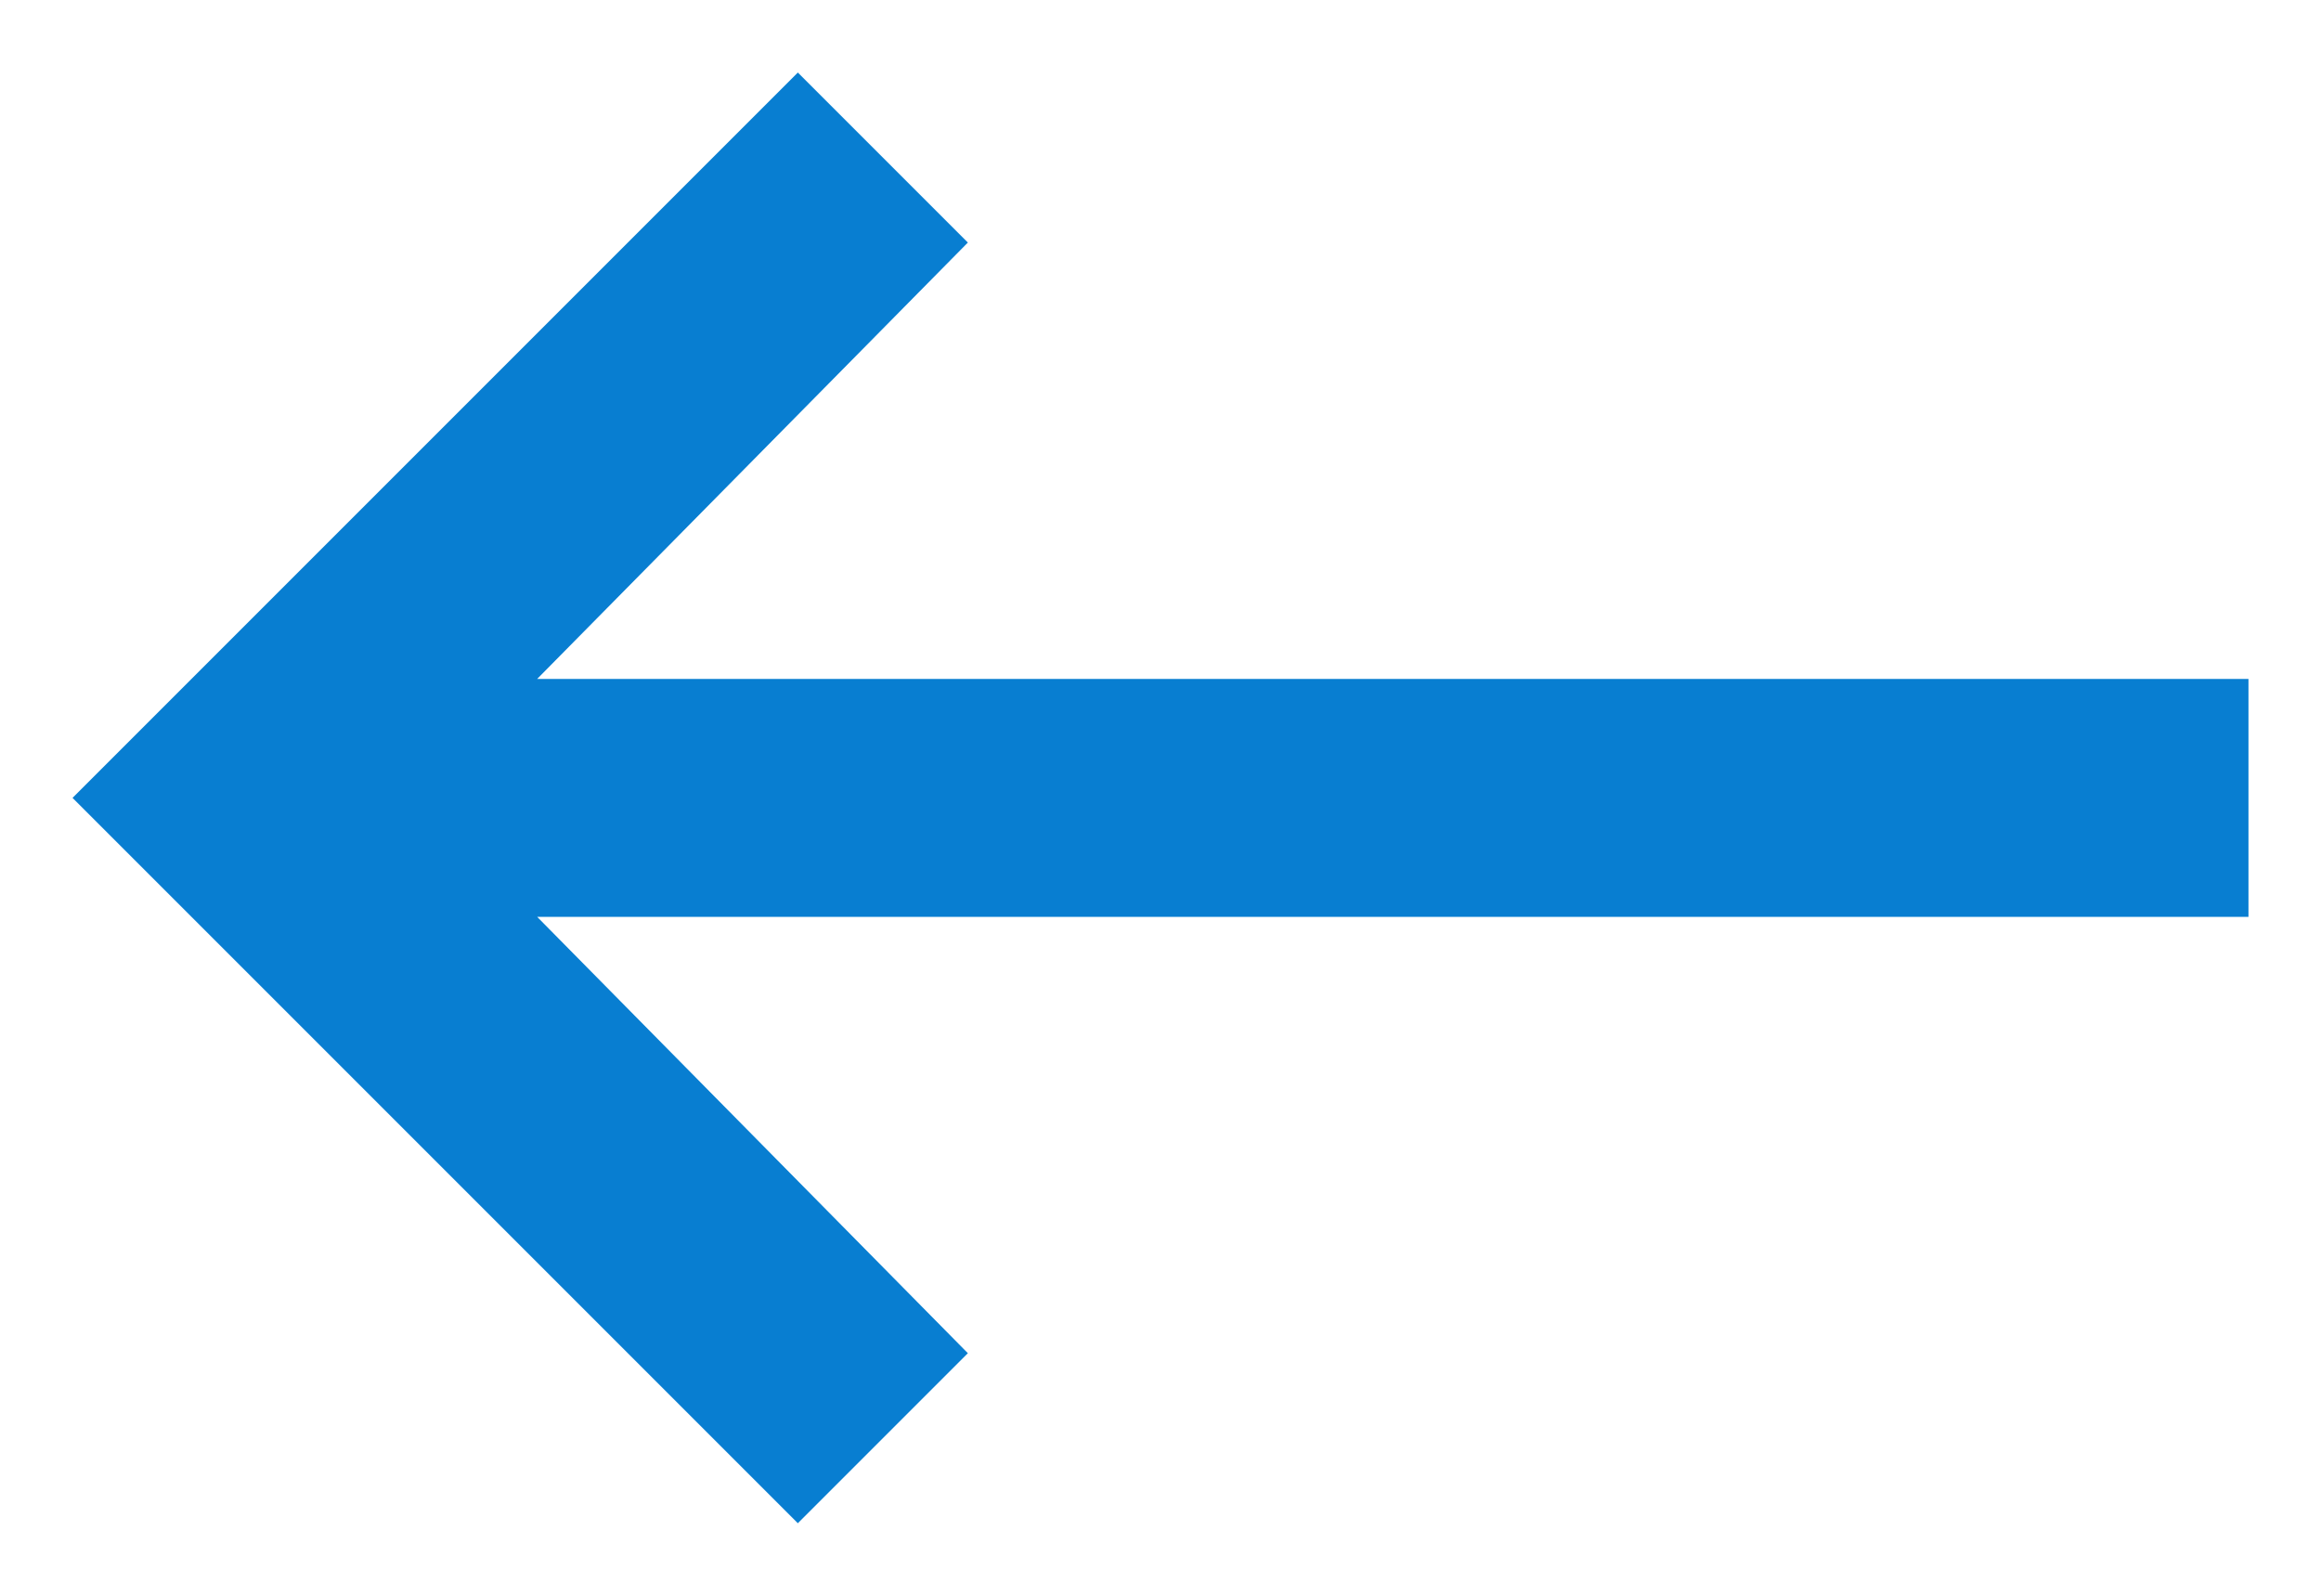 <svg xmlns="http://www.w3.org/2000/svg" xmlns:xlink="http://www.w3.org/1999/xlink" width="16" height="11" viewBox="0 0 16 11">
    <defs>
        <path id="a" d="M7.18 17V5.203L4.172 8.172 3 7l5-5 5 5-1.172 1.172L8.82 5.203V17z"/>
    </defs>
    <use fill="#087ed1" fill-rule="evenodd" transform="rotate(-90 6 7.5)" xlink:href="#a"/>
</svg>
